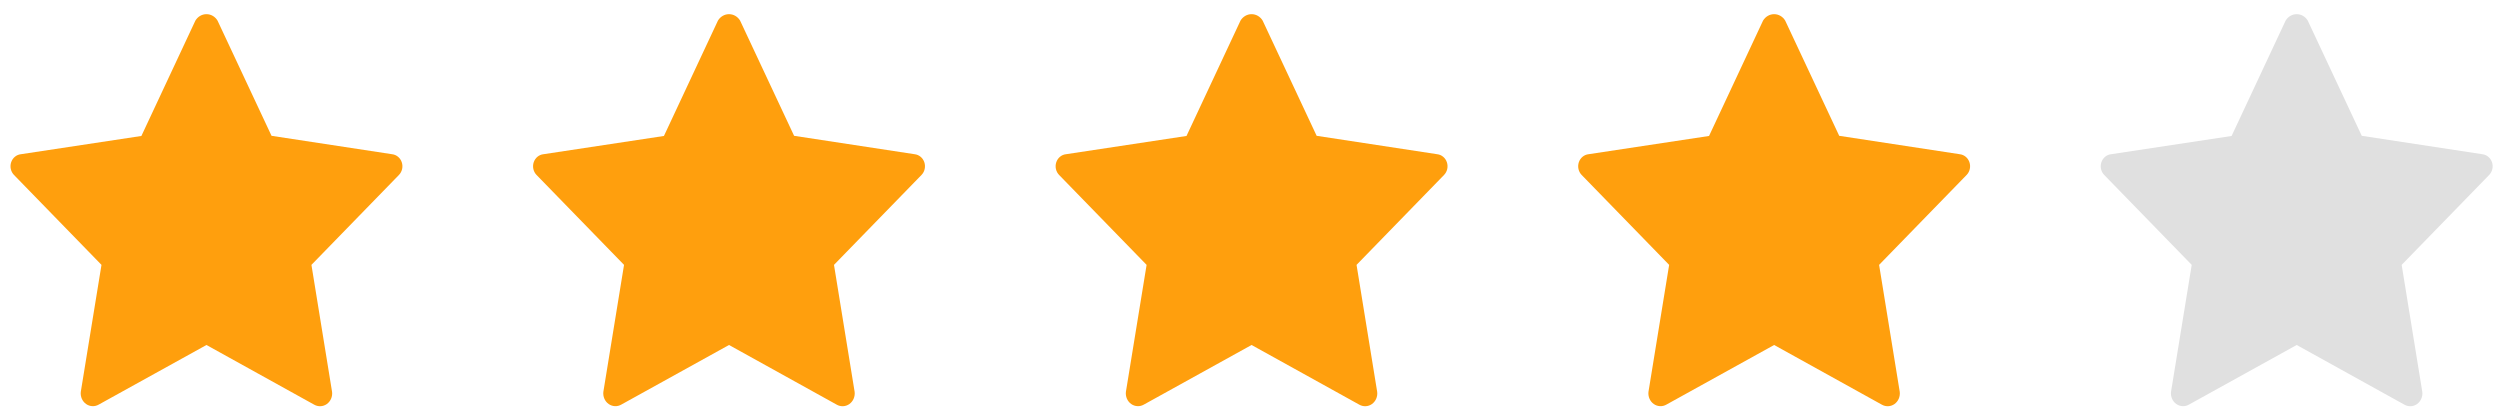 <svg width="153" height="25" viewBox="0 0 153 25" fill="none" xmlns="http://www.w3.org/2000/svg">
<path d="M23.995 9.438L16.618 8.312L13.313 1.261C13.241 1.141 13.141 1.041 13.023 0.972C12.904 0.903 12.771 0.867 12.636 0.867C12.5 0.867 12.367 0.903 12.248 0.972C12.13 1.041 12.03 1.141 11.958 1.261L8.653 8.321L1.279 9.438C1.145 9.452 1.018 9.506 0.913 9.593C0.807 9.68 0.727 9.797 0.683 9.93C0.638 10.063 0.631 10.207 0.661 10.344C0.692 10.482 0.759 10.607 0.855 10.706L6.211 16.21L4.944 23.982C4.928 24.126 4.95 24.271 5.007 24.402C5.065 24.533 5.155 24.645 5.269 24.725C5.383 24.806 5.516 24.851 5.653 24.857C5.79 24.863 5.926 24.829 6.046 24.759L12.636 21.113L19.222 24.762C19.342 24.832 19.478 24.866 19.615 24.86C19.752 24.855 19.885 24.809 19.999 24.729C20.113 24.648 20.203 24.536 20.261 24.405C20.318 24.274 20.34 24.129 20.323 23.985L19.06 16.21L24.416 10.706C24.512 10.607 24.579 10.482 24.61 10.344C24.64 10.207 24.633 10.063 24.588 9.93C24.544 9.797 24.464 9.68 24.358 9.593C24.253 9.506 24.126 9.452 23.992 9.438H23.995Z" fill="#FF9F0D"/>
<path d="M55.975 9.438L48.599 8.312L45.294 1.261C45.222 1.141 45.122 1.041 45.003 0.972C44.885 0.903 44.751 0.867 44.616 0.867C44.48 0.867 44.347 0.903 44.229 0.972C44.11 1.041 44.01 1.141 43.938 1.261L40.633 8.321L33.26 9.438C33.126 9.452 32.999 9.506 32.893 9.593C32.788 9.68 32.708 9.797 32.663 9.93C32.619 10.063 32.611 10.207 32.642 10.344C32.672 10.482 32.739 10.607 32.835 10.706L38.191 16.21L36.925 23.982C36.909 24.126 36.931 24.271 36.988 24.402C37.045 24.533 37.136 24.645 37.25 24.725C37.364 24.806 37.497 24.851 37.634 24.857C37.771 24.863 37.907 24.829 38.027 24.759L44.616 21.113L51.202 24.762C51.322 24.832 51.458 24.866 51.595 24.86C51.732 24.855 51.865 24.809 51.979 24.729C52.093 24.648 52.184 24.536 52.241 24.405C52.298 24.274 52.32 24.129 52.304 23.985L51.04 16.21L56.397 10.706C56.493 10.607 56.56 10.482 56.59 10.344C56.621 10.207 56.613 10.063 56.569 9.93C56.524 9.797 56.444 9.68 56.339 9.593C56.233 9.506 56.106 9.452 55.972 9.438H55.975Z" fill="#FF9F0D"/>
<path d="M87.956 9.438L80.579 8.312L77.274 1.261C77.202 1.141 77.102 1.041 76.984 0.972C76.865 0.903 76.732 0.867 76.596 0.867C76.461 0.867 76.328 0.903 76.209 0.972C76.091 1.041 75.991 1.141 75.919 1.261L72.614 8.321L65.24 9.438C65.106 9.452 64.979 9.506 64.874 9.593C64.768 9.68 64.688 9.797 64.644 9.93C64.599 10.063 64.592 10.207 64.622 10.344C64.653 10.482 64.72 10.607 64.816 10.706L70.172 16.21L68.905 23.982C68.889 24.126 68.911 24.271 68.968 24.402C69.026 24.533 69.116 24.645 69.23 24.725C69.344 24.806 69.477 24.851 69.614 24.857C69.751 24.863 69.887 24.829 70.007 24.759L76.596 21.113L83.183 24.762C83.303 24.832 83.439 24.866 83.576 24.86C83.713 24.855 83.846 24.809 83.96 24.729C84.074 24.648 84.164 24.536 84.222 24.405C84.279 24.274 84.301 24.129 84.284 23.985L83.021 16.21L88.377 10.706C88.473 10.607 88.54 10.482 88.571 10.344C88.601 10.207 88.594 10.063 88.549 9.93C88.505 9.797 88.425 9.68 88.319 9.593C88.214 9.506 88.087 9.452 87.953 9.438H87.956Z" fill="#FF9F0D"/>
<path d="M119.937 9.438L112.56 8.312L109.254 1.261C109.183 1.141 109.083 1.041 108.964 0.972C108.846 0.903 108.712 0.867 108.577 0.867C108.441 0.867 108.308 0.903 108.19 0.972C108.071 1.041 107.971 1.141 107.899 1.261L104.594 8.321L97.22 9.438C97.087 9.452 96.96 9.506 96.854 9.593C96.749 9.68 96.669 9.797 96.624 9.93C96.58 10.063 96.572 10.207 96.603 10.344C96.633 10.482 96.7 10.607 96.796 10.706L102.152 16.21L100.886 23.982C100.87 24.126 100.891 24.271 100.949 24.402C101.006 24.533 101.097 24.645 101.211 24.725C101.325 24.806 101.458 24.851 101.595 24.857C101.732 24.863 101.868 24.829 101.988 24.759L108.577 21.113L115.163 24.762C115.283 24.832 115.419 24.866 115.556 24.86C115.693 24.855 115.826 24.809 115.94 24.729C116.054 24.648 116.145 24.536 116.202 24.405C116.259 24.274 116.281 24.129 116.265 23.985L115.001 16.21L120.358 10.706C120.454 10.607 120.521 10.482 120.551 10.344C120.582 10.207 120.574 10.063 120.53 9.93C120.485 9.797 120.405 9.68 120.3 9.593C120.194 9.506 120.067 9.452 119.933 9.438H119.937Z" fill="#FF9F0D"/>
<path d="M151.917 9.438L144.54 8.312L141.235 1.261C141.163 1.141 141.063 1.041 140.945 0.972C140.826 0.903 140.693 0.867 140.557 0.867C140.422 0.867 140.289 0.903 140.17 0.972C140.052 1.041 139.952 1.141 139.88 1.261L136.574 8.321L129.201 9.438C129.067 9.452 128.94 9.506 128.835 9.593C128.729 9.68 128.649 9.797 128.605 9.93C128.56 10.063 128.553 10.207 128.583 10.344C128.614 10.482 128.681 10.607 128.777 10.706L134.133 16.21L132.866 23.982C132.85 24.126 132.872 24.271 132.929 24.402C132.986 24.533 133.077 24.645 133.191 24.725C133.305 24.806 133.438 24.851 133.575 24.857C133.712 24.863 133.848 24.829 133.968 24.759L140.557 21.113L147.144 24.762C147.263 24.832 147.399 24.866 147.537 24.86C147.674 24.855 147.807 24.809 147.921 24.729C148.034 24.648 148.125 24.536 148.182 24.405C148.24 24.274 148.262 24.129 148.245 23.985L146.982 16.21L152.338 10.706C152.434 10.607 152.501 10.482 152.532 10.344C152.562 10.207 152.555 10.063 152.51 9.93C152.465 9.797 152.386 9.68 152.28 9.593C152.174 9.506 152.047 9.452 151.914 9.438H151.917Z" fill="#E0E0E0"/>
</svg>
